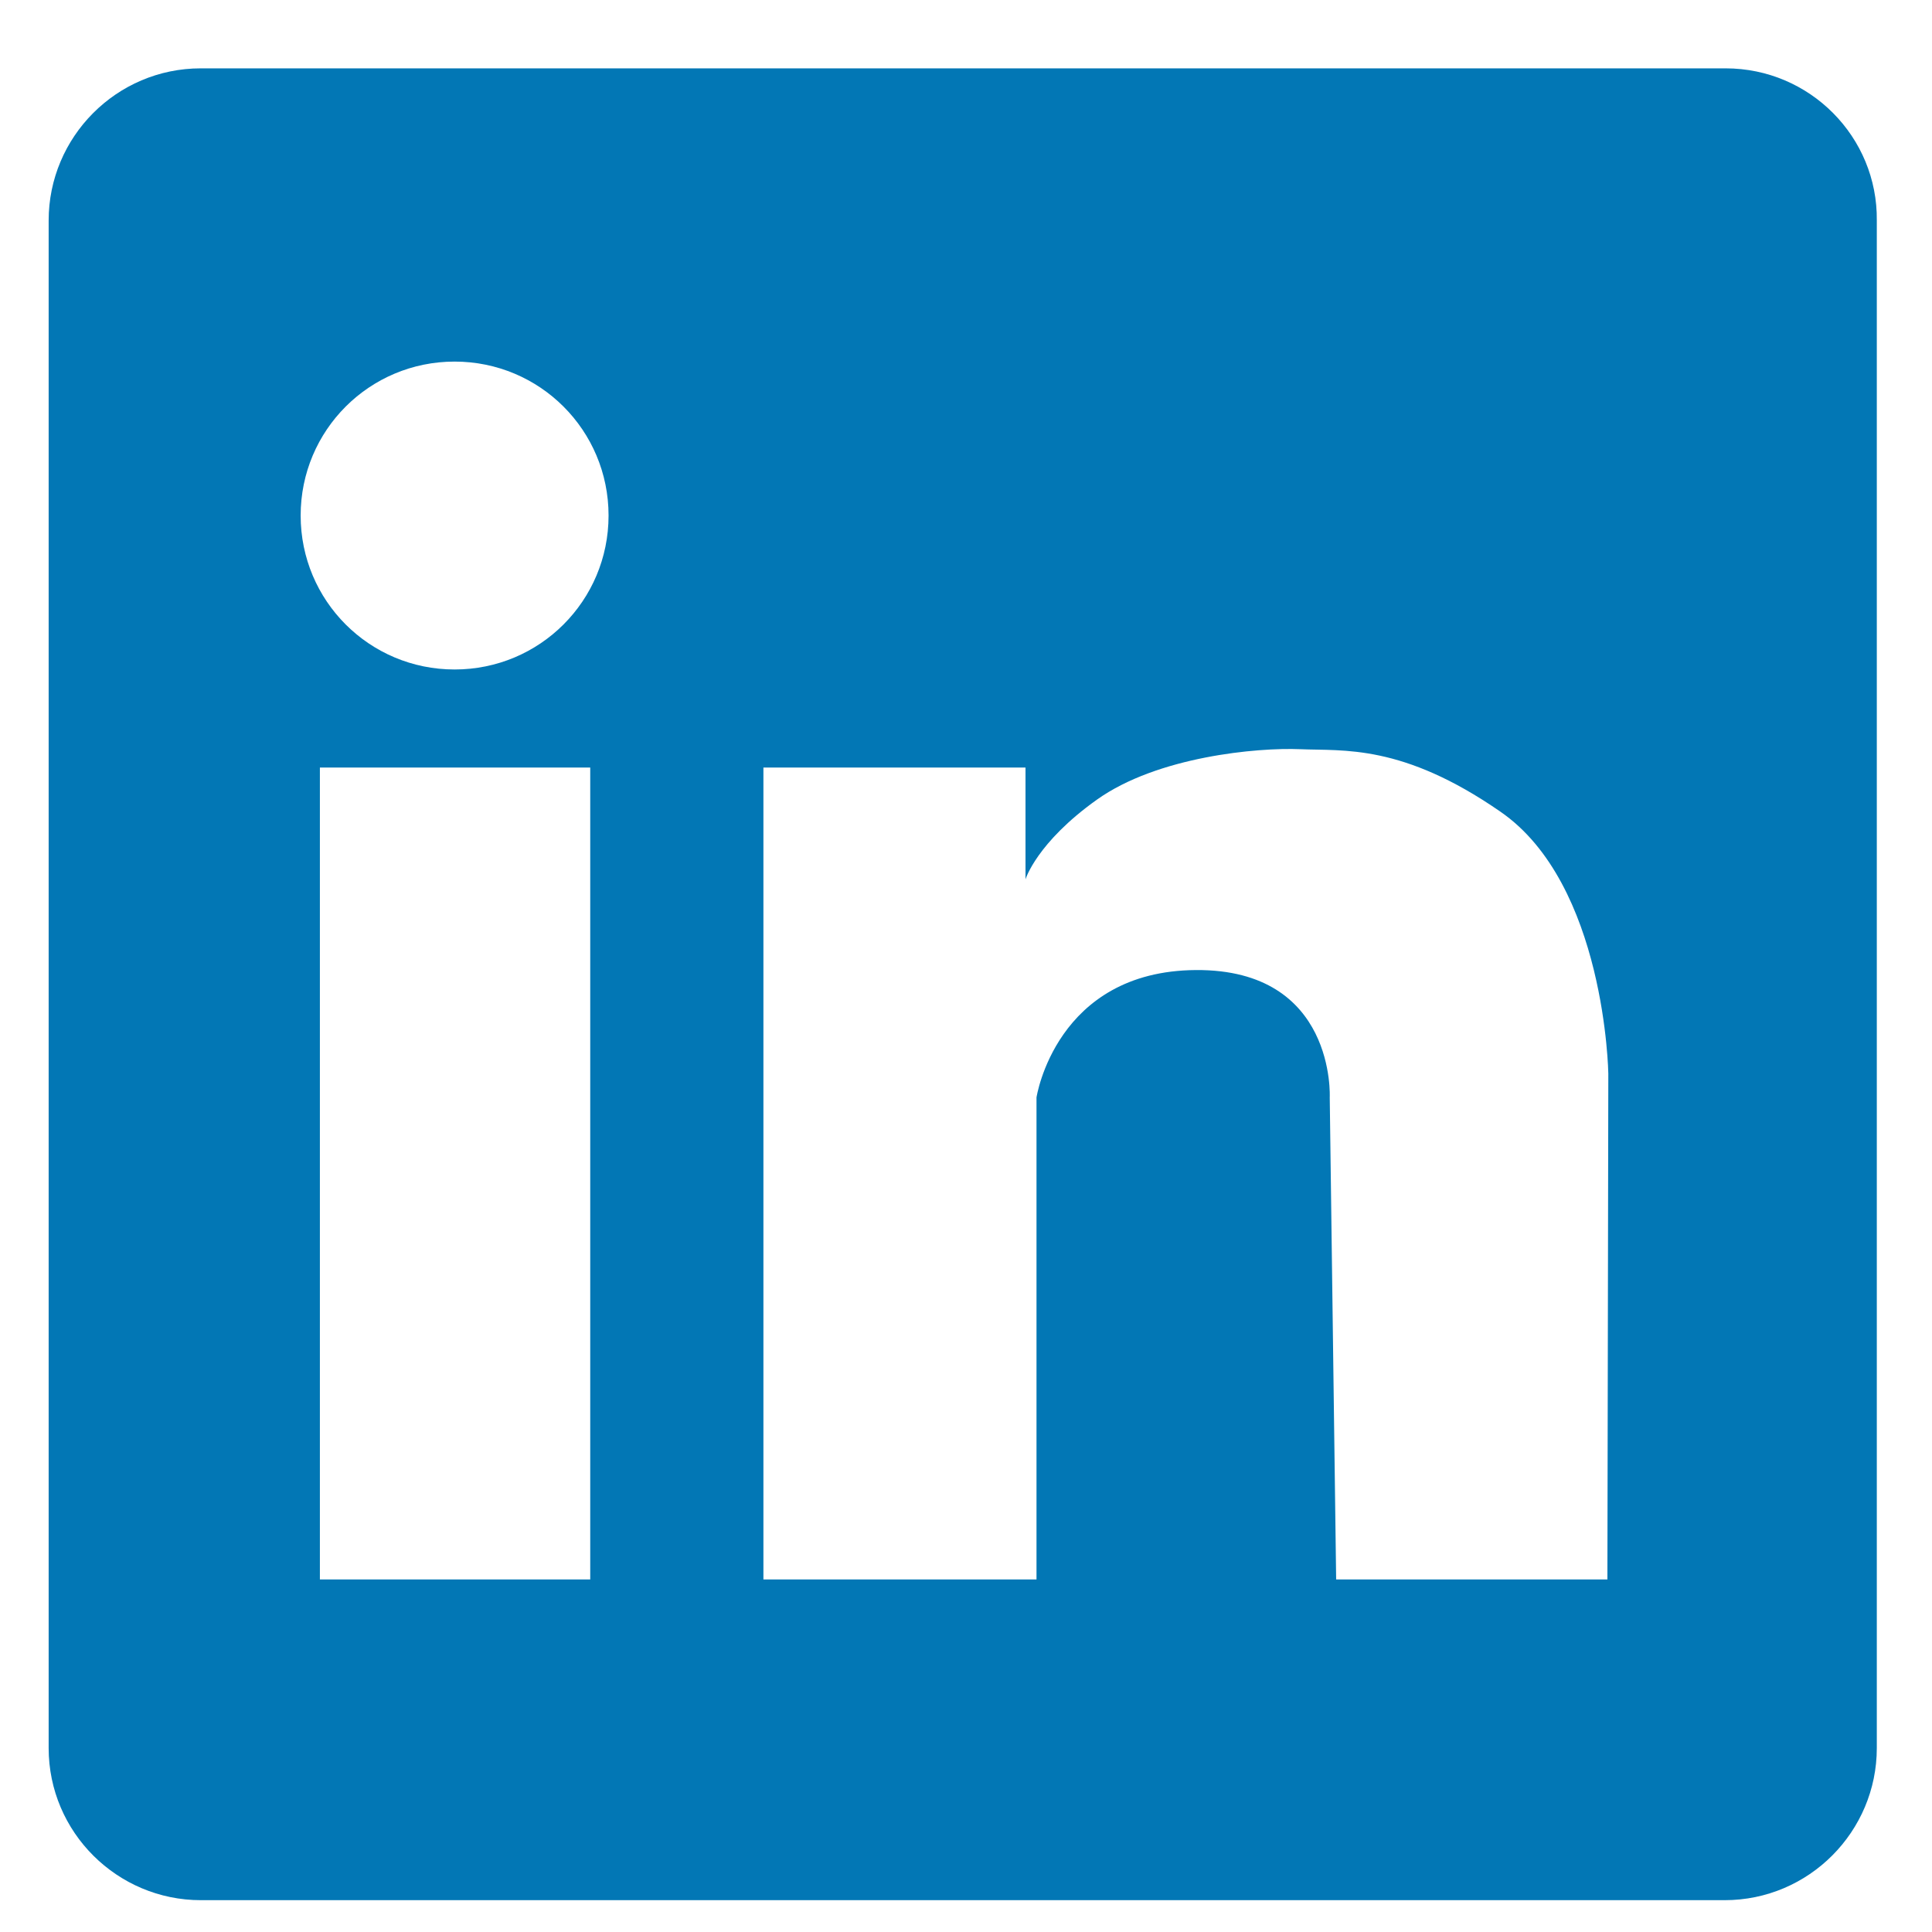<svg xmlns="http://www.w3.org/2000/svg" xmlns:xlink="http://www.w3.org/1999/xlink" width="1080" zoomAndPan="magnify" viewBox="0 0 810 810" height="1080" preserveAspectRatio="xMidYMid meet" version="1.0"><defs><clipPath id="3035b2d721"><path d="M 20 28.656 L 787 28.656 L 787 796.656 L 20 796.656 Z M 20 28.656 " clip-rule="nonzero"/></clipPath></defs><g clip-path="url(#3035b2d721)"><path fill="#0277b5" d="M 723.469 28.656 L 84.172 28.656 C 48.828 28.656 20.398 57.469 20.398 92.43 L 20.398 732.879 C 20.398 768.223 49.211 796.656 84.172 796.656 L 723.086 796.656 C 758.43 796.656 786.859 767.84 786.859 732.879 L 786.859 92.43 C 787.246 57.469 758.816 28.656 723.469 28.656 Z M 247.457 662.188 L 134.117 662.188 L 134.117 321.793 L 247.457 321.793 Z M 190.594 280.684 C 154.863 280.684 126.051 251.871 126.051 216.141 C 126.051 180.41 154.863 151.598 190.594 151.598 C 226.324 151.598 255.141 180.41 255.141 216.141 C 255.141 251.871 226.324 280.684 190.594 280.684 Z M 673.91 662.188 L 560.188 662.188 L 557.5 460.102 C 557.5 460.102 560.188 406.316 501.406 406.699 C 442.625 407.082 434.559 460.102 434.559 460.102 L 434.559 662.188 L 320.066 662.188 L 320.066 321.793 L 429.945 321.793 L 429.945 368.664 C 429.945 368.664 434.559 353.297 459.914 335.238 C 485.27 317.184 527.148 313.34 545.203 314.109 C 563.262 314.879 587.852 311.805 628.957 340.234 C 673.141 370.586 674.293 450.113 674.293 450.113 Z M 673.91 662.188 " fill-opacity="1" fill-rule="nonzero"/></g></svg>